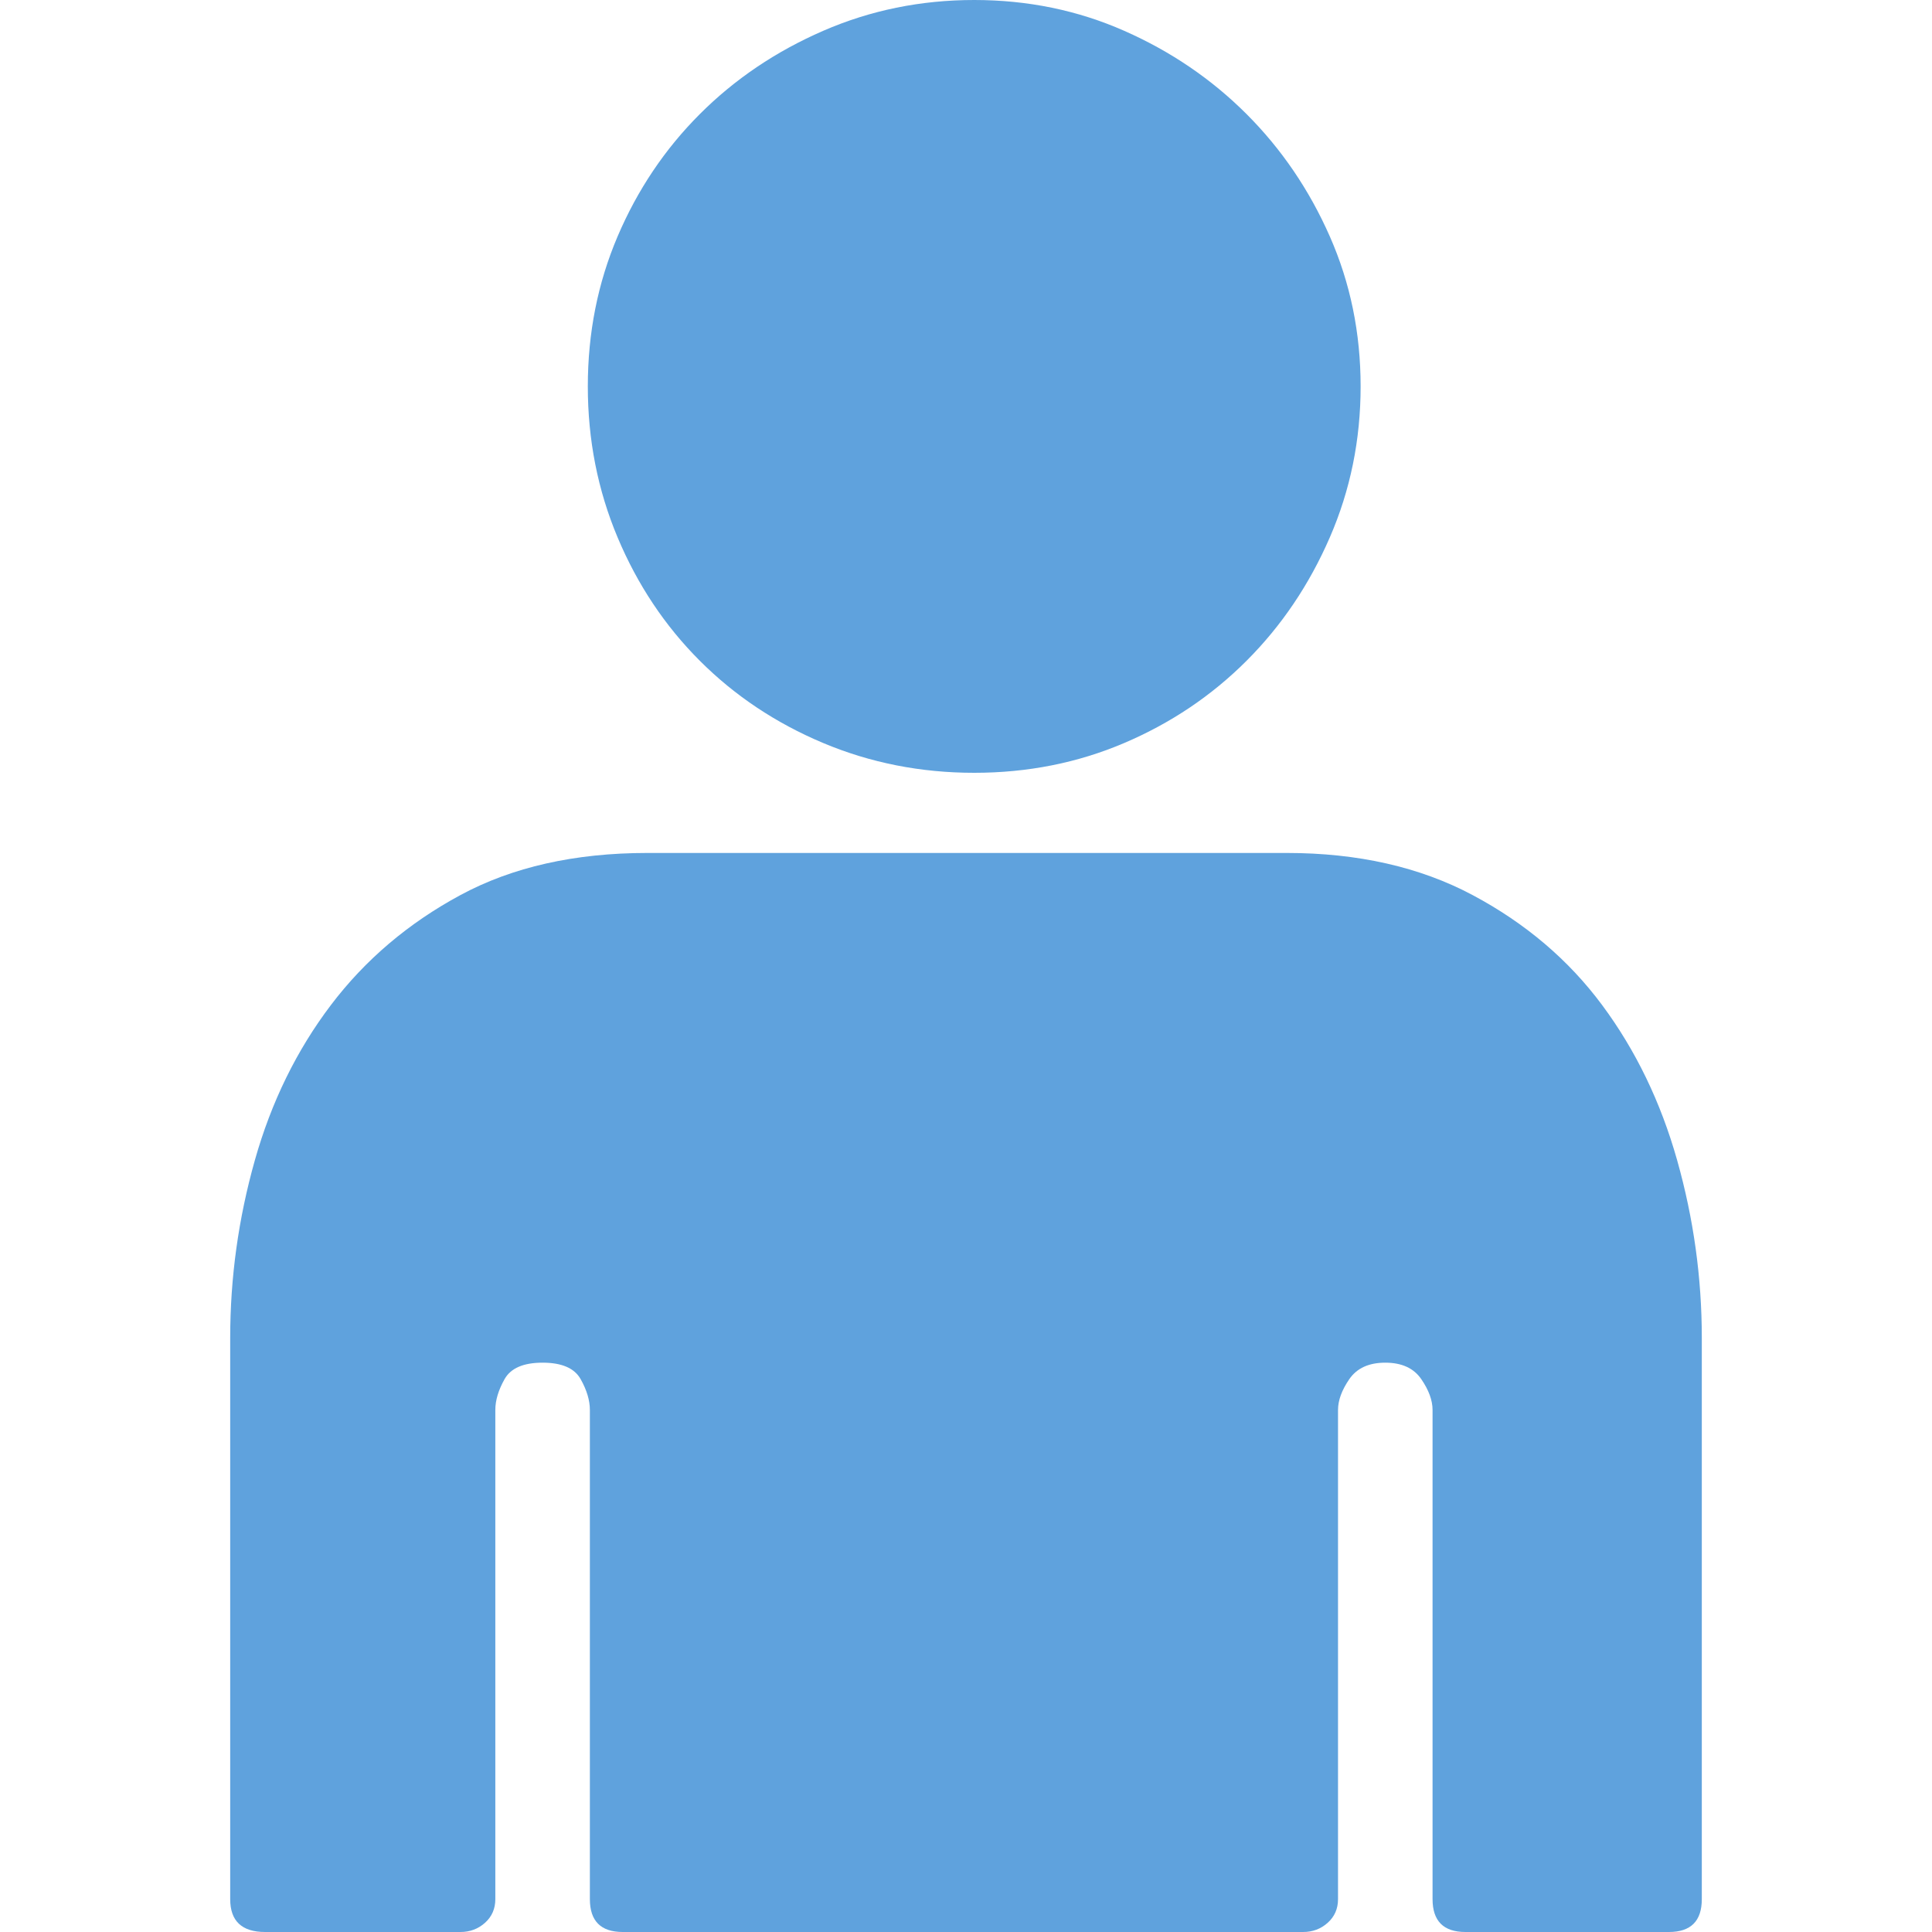 <?xml version="1.0" encoding="iso-8859-1"?>
<svg version="1.1" id="Capa_1" xmlns="http://www.w3.org/2000/svg" xmlns:xlink="http://www.w3.org/1999/xlink" x="0px" y="0px"
	 viewBox="0 0 575.28 575.28" style="enable-background:new 0 0 575.28 575.28;" xml:space="preserve" fill="#5FA2DD">
		<path d="M290.088,230.112c-15.912,0-30.906-2.958-44.982-8.874c-14.076-5.916-26.316-14.076-36.72-24.48
			c-10.404-10.404-18.564-22.644-24.48-36.72c-5.916-14.076-8.874-29.07-8.874-44.982s2.958-30.804,8.874-44.676
			c5.916-13.872,14.076-26.01,24.48-36.414S231.03,15.3,245.106,9.18C259.182,3.06,274.176,0,290.088,0s30.804,3.06,44.676,9.18
			s26.01,14.382,36.414,24.786s18.666,22.542,24.786,36.414s9.18,28.764,9.18,44.676s-3.06,30.906-9.18,44.982
			s-14.382,26.316-24.786,36.72s-22.542,18.564-36.414,24.48S306,230.112,290.088,230.112z M383.112,253.98
			c21.216,0,39.678,4.182,55.386,12.546c15.708,8.364,28.56,19.278,38.556,32.742s17.442,28.864,22.338,46.206
			c4.896,17.34,7.345,34.983,7.345,52.938v167.076c0,6.528-3.265,9.792-9.791,9.792h-60.59c-6.525,0-9.792-3.264-9.792-9.792
			V419.832c0-2.854-1.122-5.916-3.363-9.18c-2.244-3.264-5.814-4.896-10.71-4.896s-8.469,1.635-10.71,4.896
			c-2.244,3.264-3.366,6.324-3.366,9.18v145.656c0,2.856-1.021,5.202-3.063,7.038s-4.485,2.754-7.344,2.754H185.436
			c-6.528,0-9.792-3.264-9.792-9.792V419.832c0-2.854-0.918-5.916-2.754-9.18s-5.61-4.896-11.322-4.896s-9.486,1.635-11.322,4.896
			c-1.836,3.264-2.754,6.324-2.754,9.18v145.656c0,2.856-1.02,5.202-3.06,7.038c-2.04,1.836-4.488,2.754-7.344,2.754h-58.14
			c-6.936,0-10.404-3.264-10.404-9.792V398.412c0-17.952,2.448-35.598,7.344-52.938c4.896-17.343,12.444-32.742,22.644-46.206
			s23.052-24.378,38.556-32.742s34.068-12.546,55.692-12.546h97.308H383.112L383.112,253.98z"/>
</svg>
